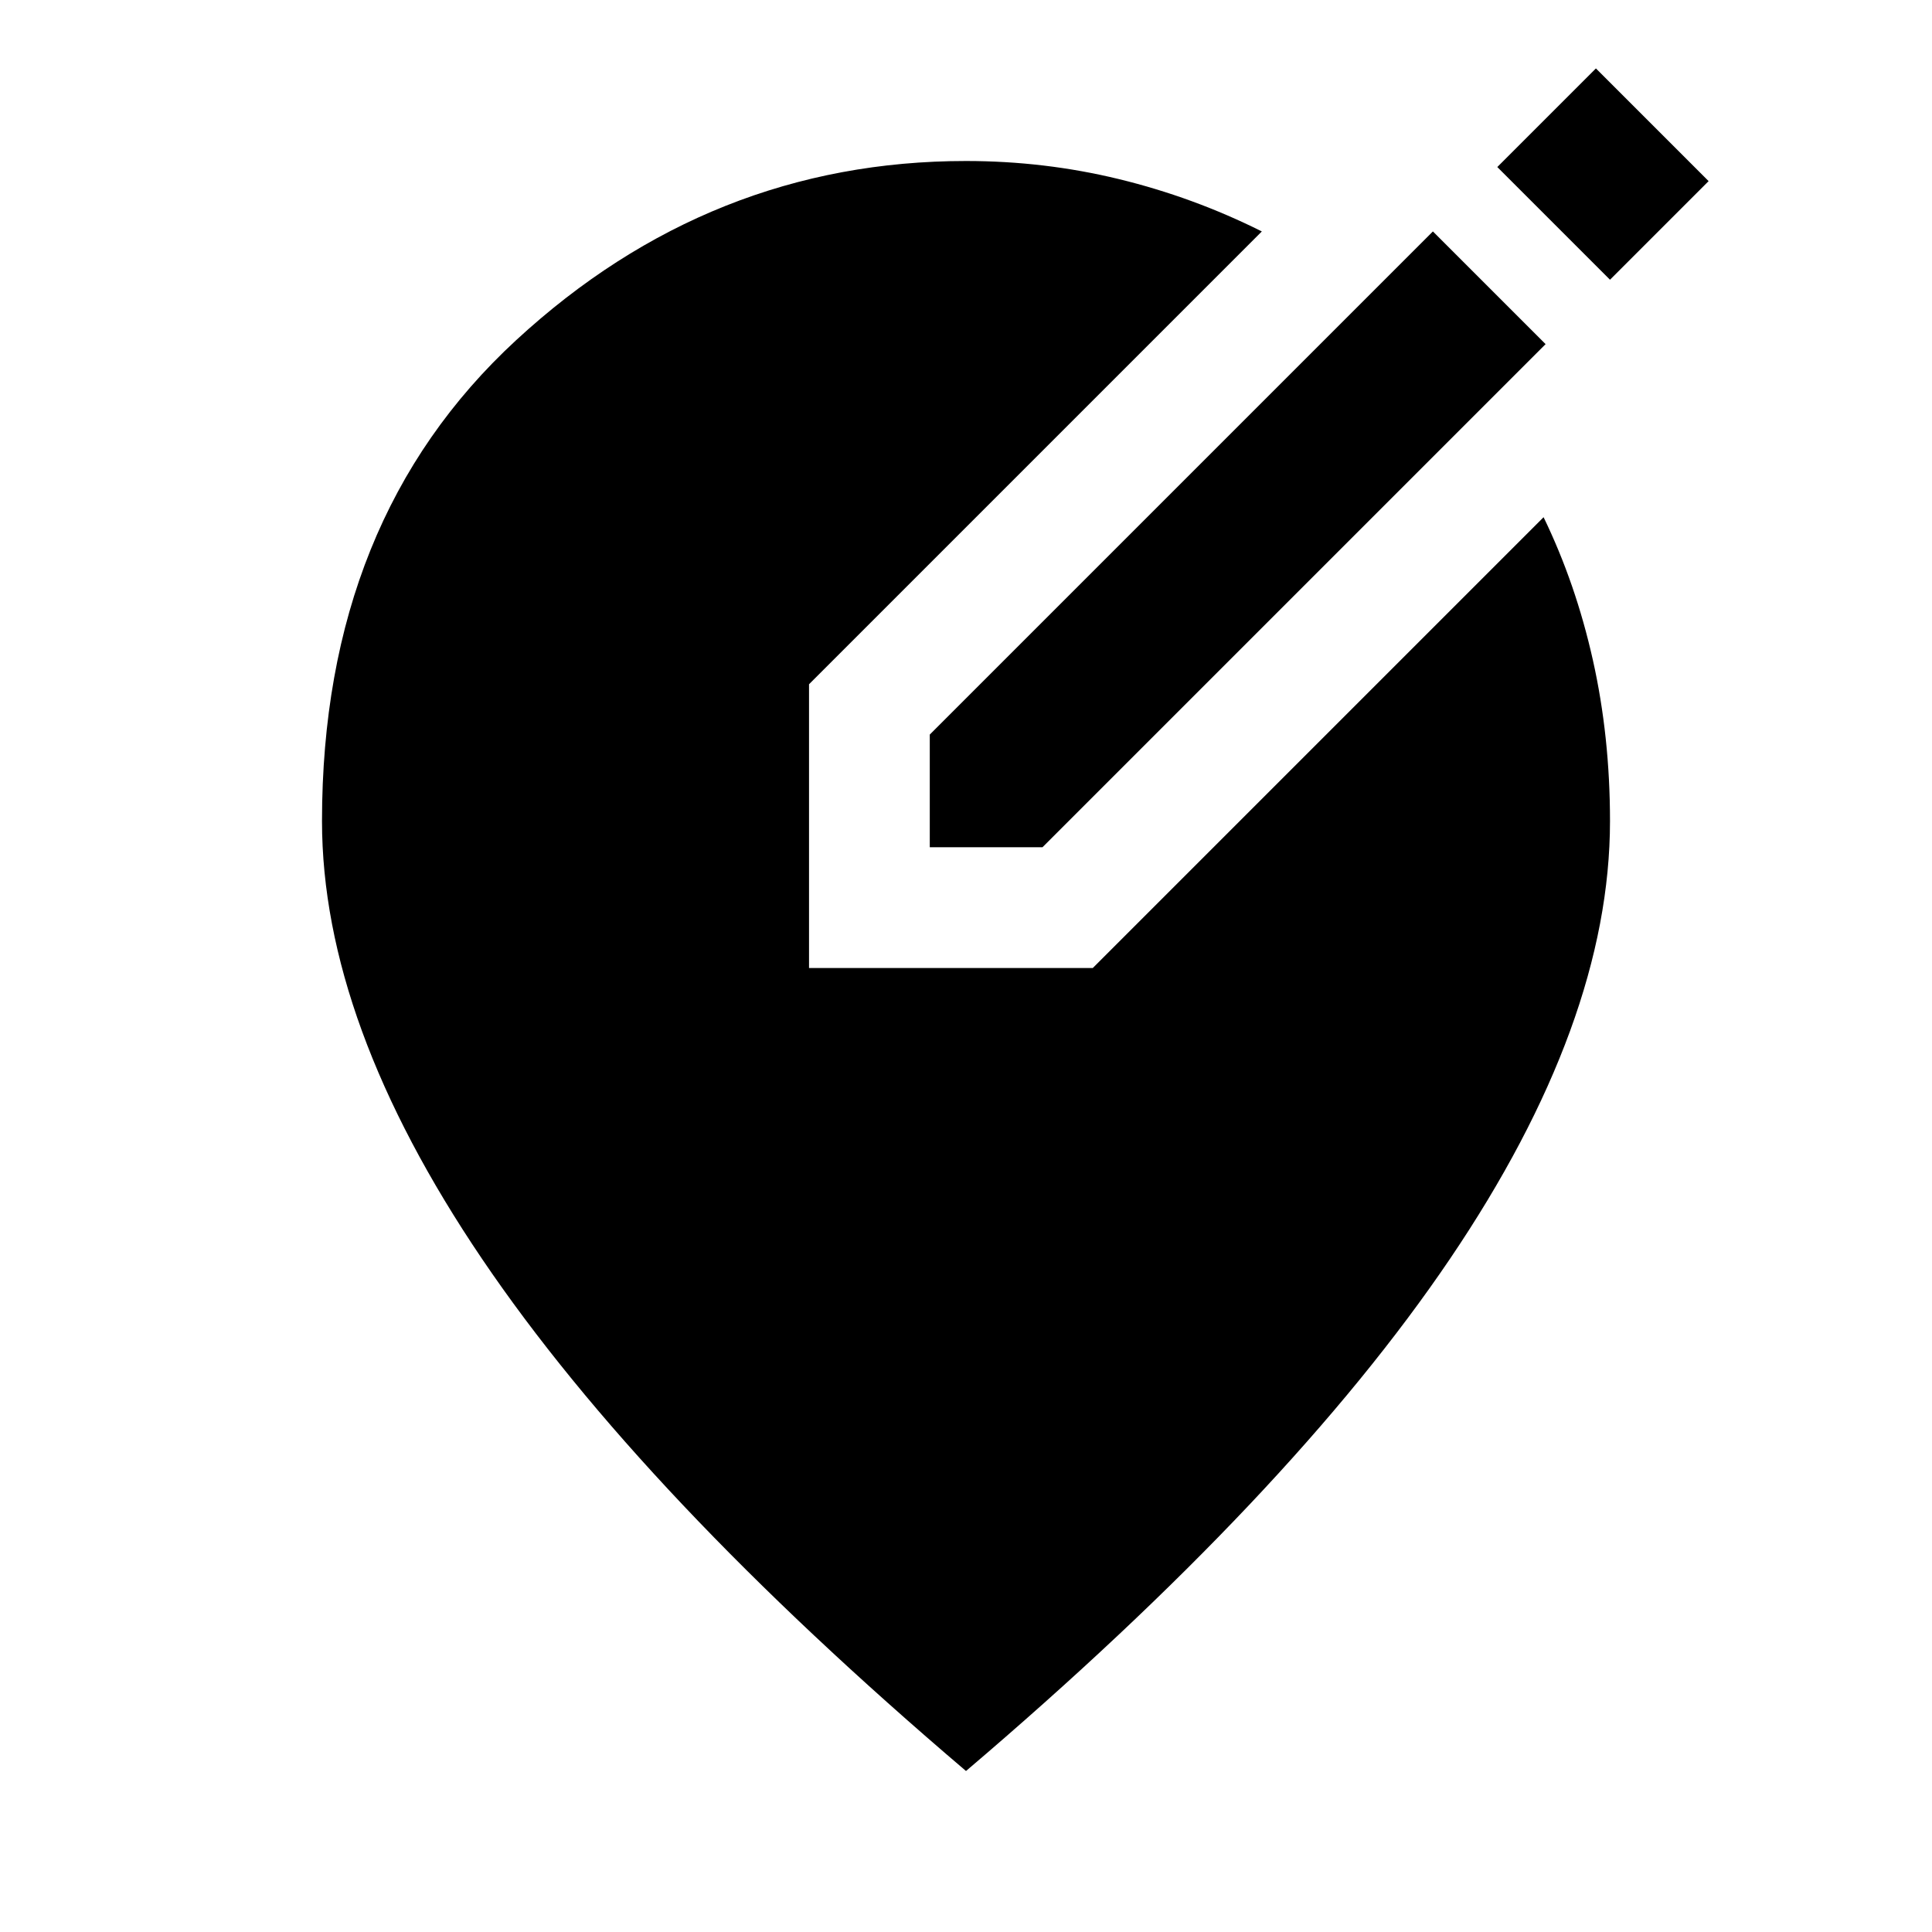 <svg xmlns="http://www.w3.org/2000/svg" viewBox="0 -960 960 960"><path d="M480-80Q319-217 239.5-334.5T160-552q0-150 96.5-239T480-880q39 0 76 9t71 26L402-620v141h141l224-224q16 33 24.5 71t8.5 80q0 100-79.5 217.5T480-80Zm-18-459v-56l250-250 56 56-250 250h-56Zm338-282-56-56 49-49 56 56-49 49Z"/></svg>